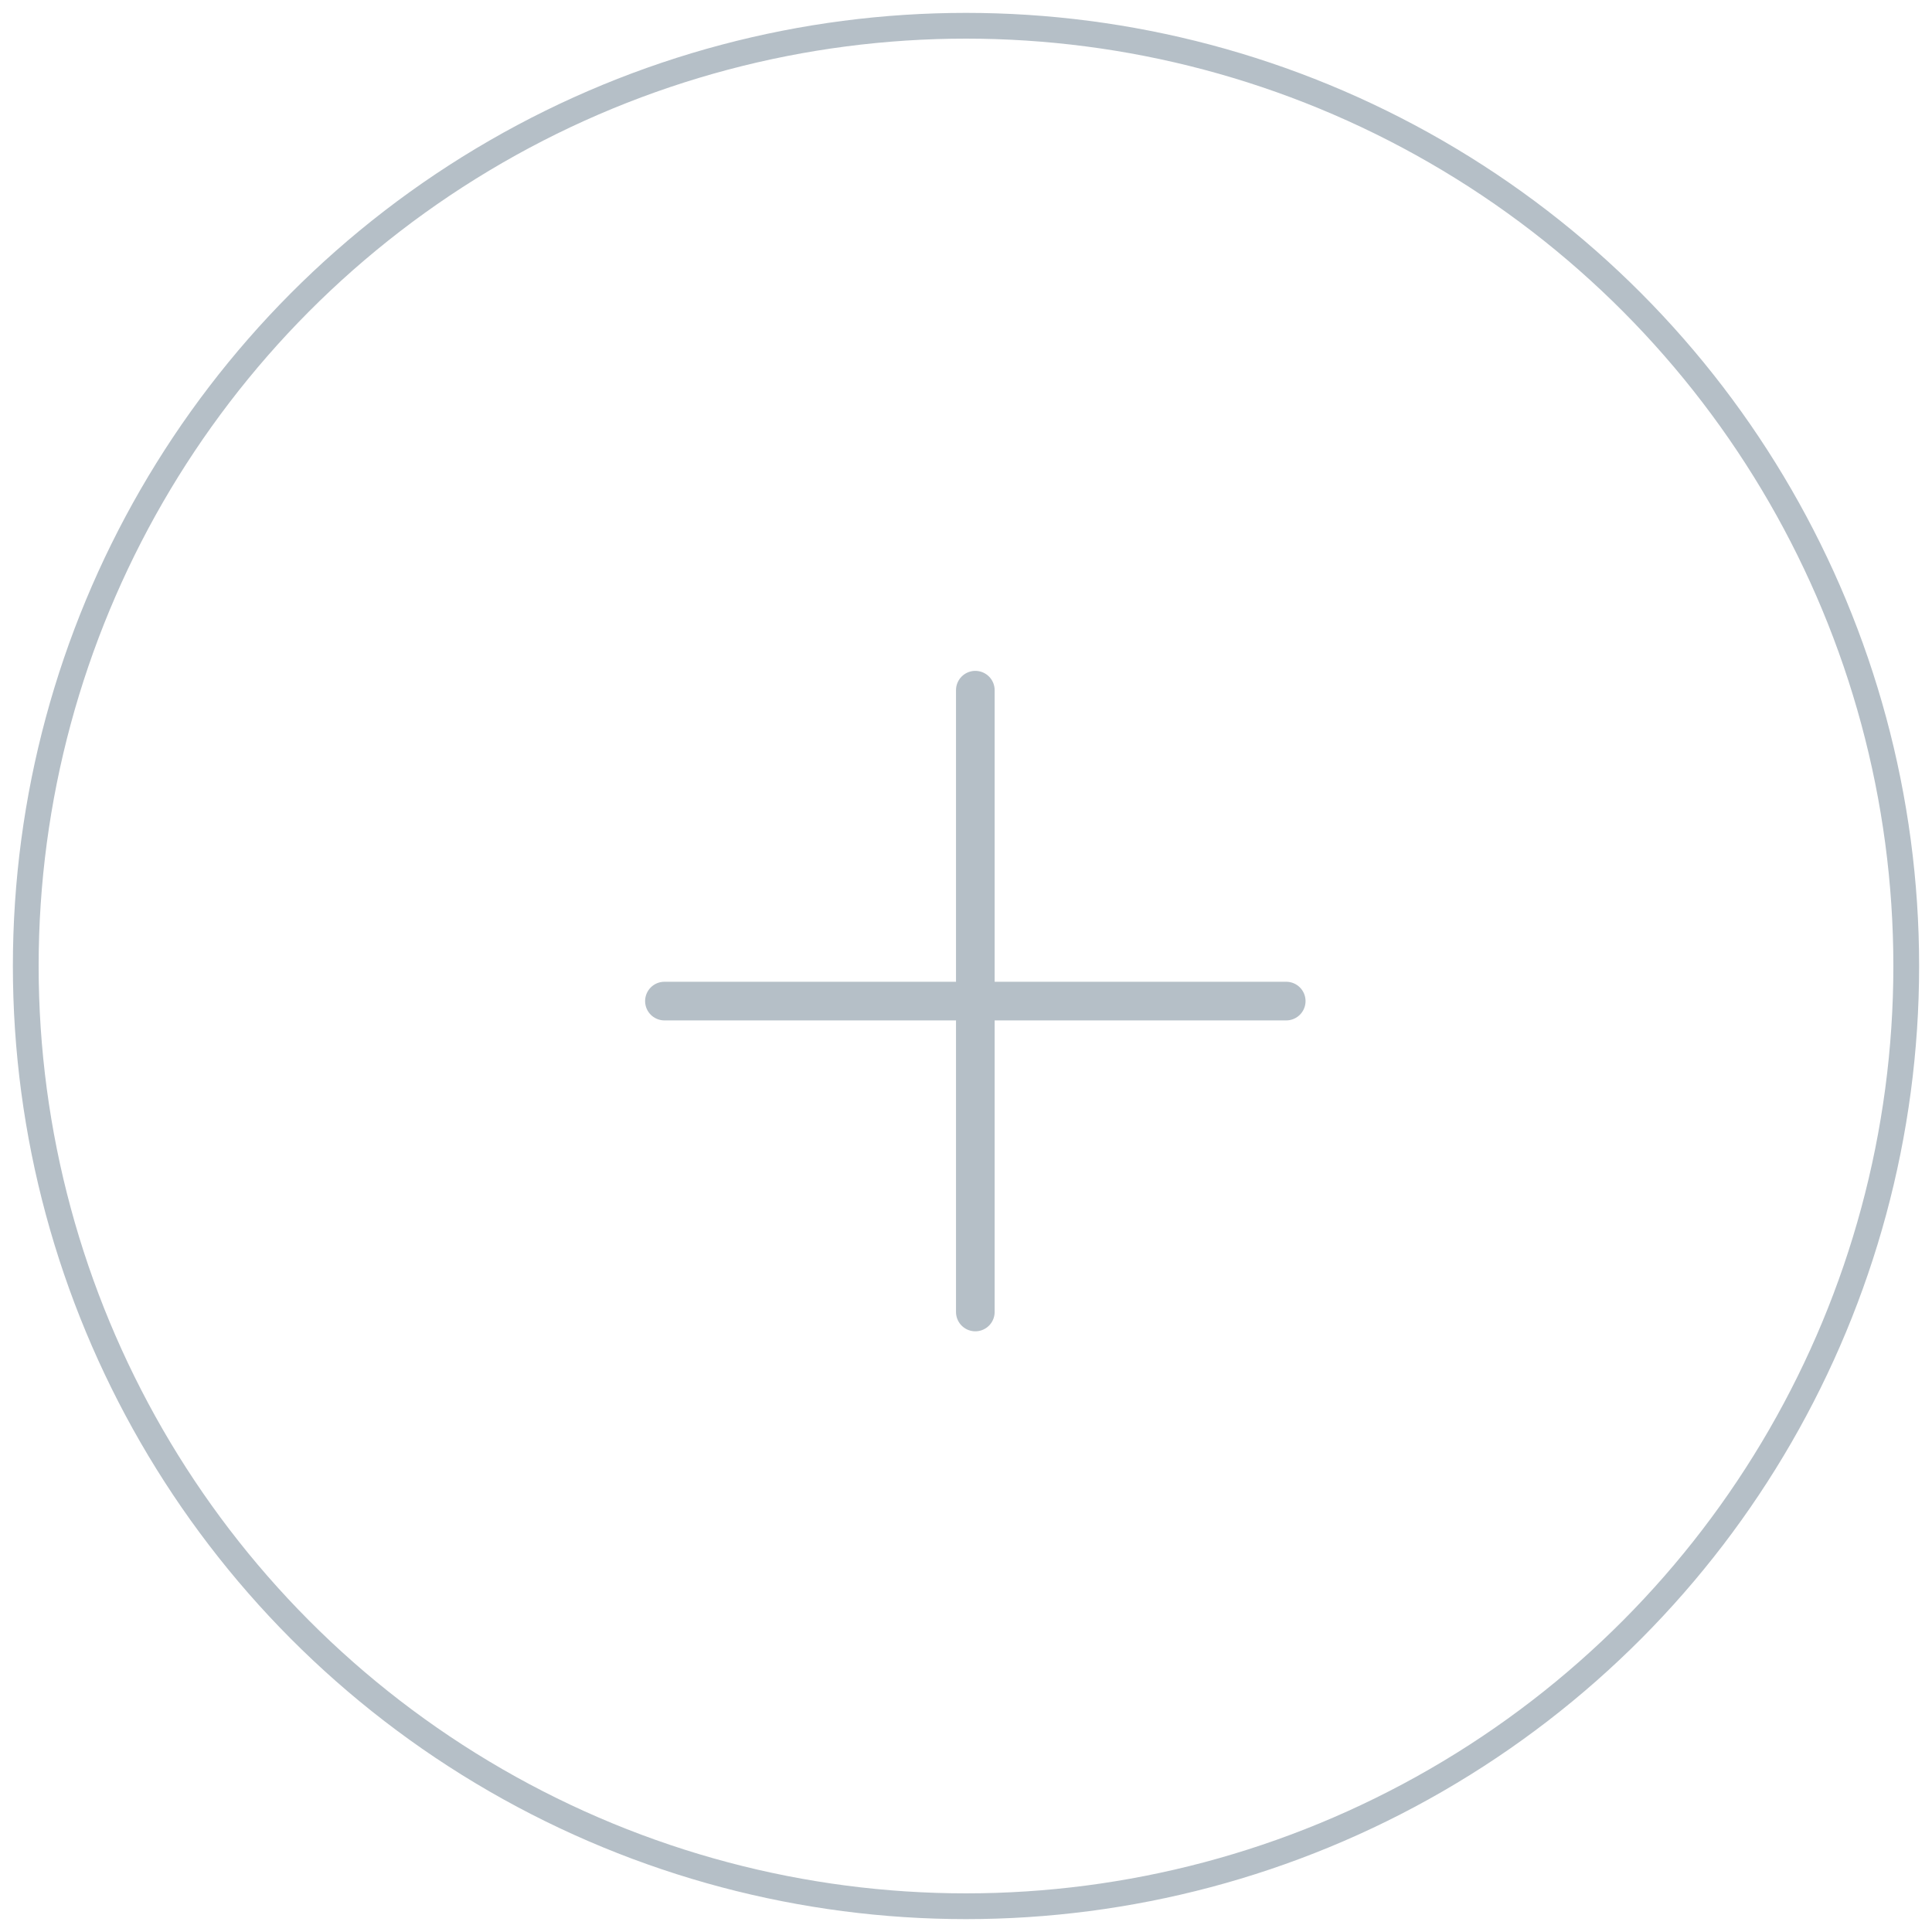 <svg xmlns="http://www.w3.org/2000/svg" width="75" height="75" viewBox="0 0 75 75">
    <g fill="none" fill-rule="evenodd" stroke="#B5BFC7" transform="translate(.793 .793)">
        <circle cx="36.707" cy="36.707" r="36.5" fill-rule="nonzero"/>
        <path stroke-linecap="round" stroke-width="1.5" d="M37.069 26v24.138M25 38.069h24.138"/>
    </g>
</svg>
